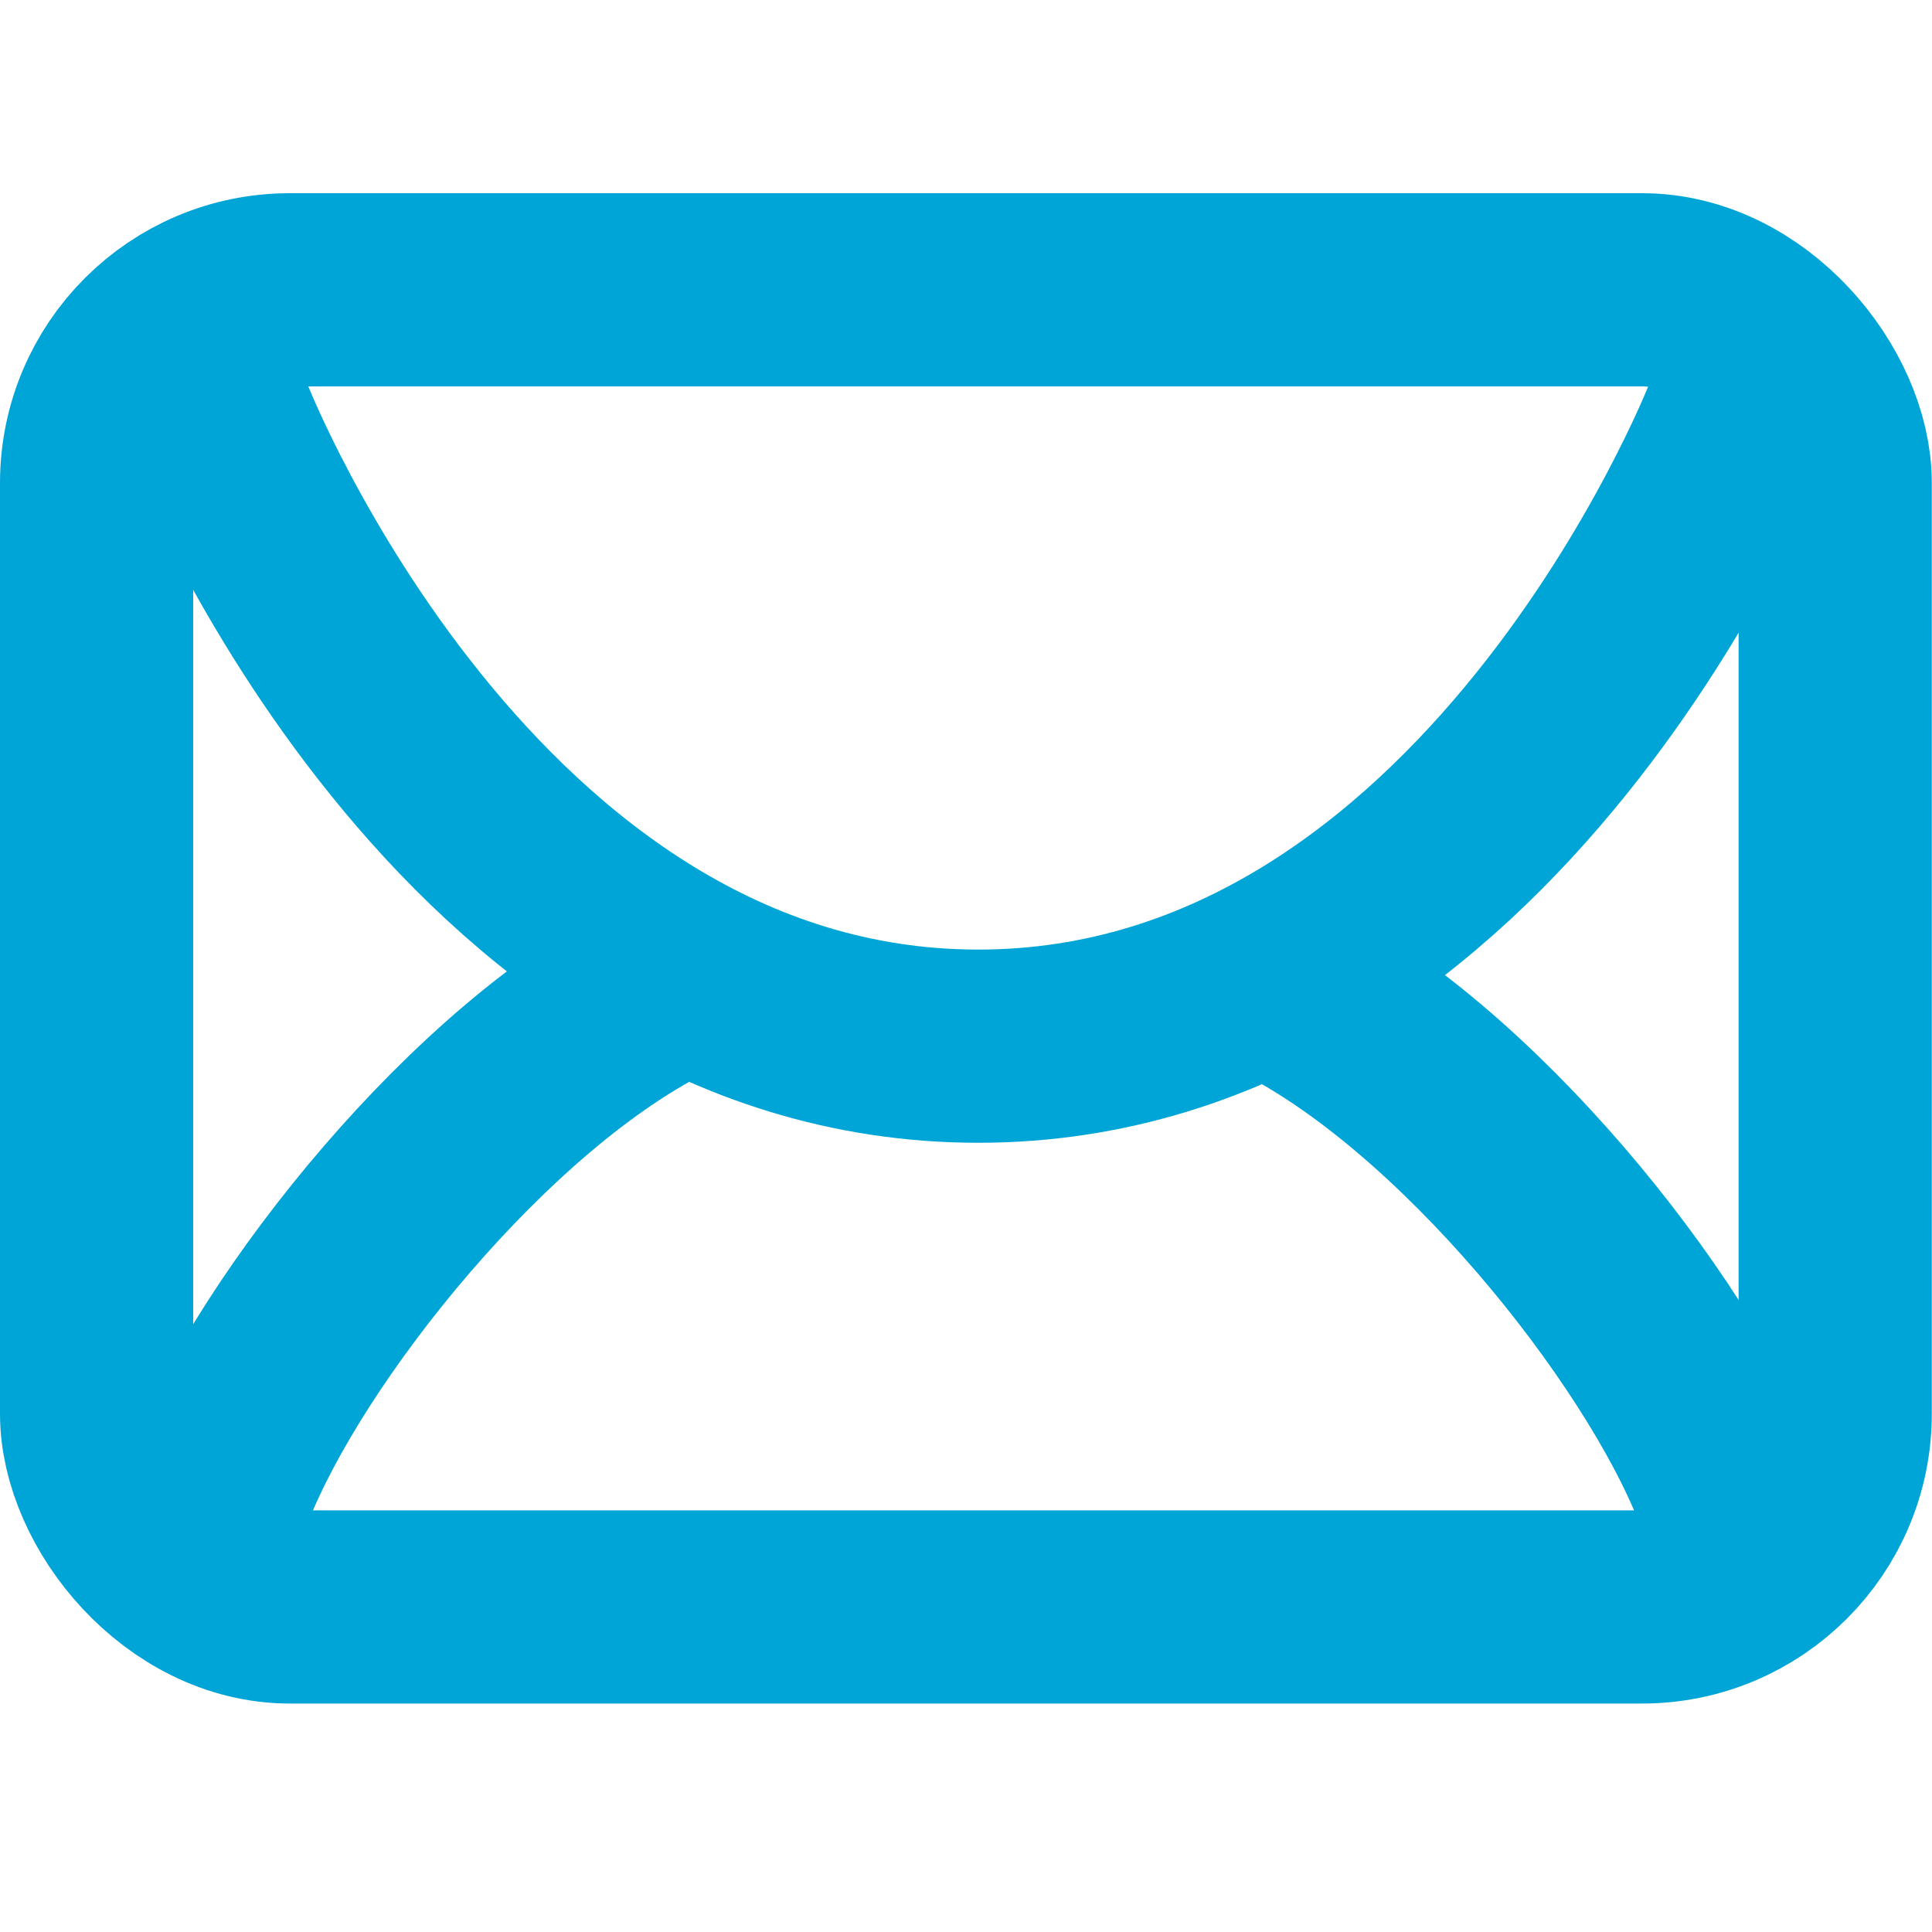 <svg width="20" height="20" viewBox="0 0 20 20" fill="none" xmlns="http://www.w3.org/2000/svg">
<rect x="1" y="3" width="17.998" height="13.635" rx="2" stroke="#00A5D7" stroke-width="2" stroke-linecap="round"/>
<path d="M6.917 10.185C4.986 11.122 2.905 13.745 2.262 15.385" stroke="#00A5D7" stroke-width="2" stroke-linecap="round"/>
<path d="M13.238 10.185C15.169 11.122 17.25 13.745 17.894 15.385" stroke="#00A5D7" stroke-width="2" stroke-linecap="round"/>
<path d="M2.262 4.368C2.262 4.368 4.804 10.83 10.127 10.83C15.45 10.83 17.992 4.368 17.992 4.368" stroke="#00A5D7" stroke-width="2" stroke-linecap="round"/>
</svg>
